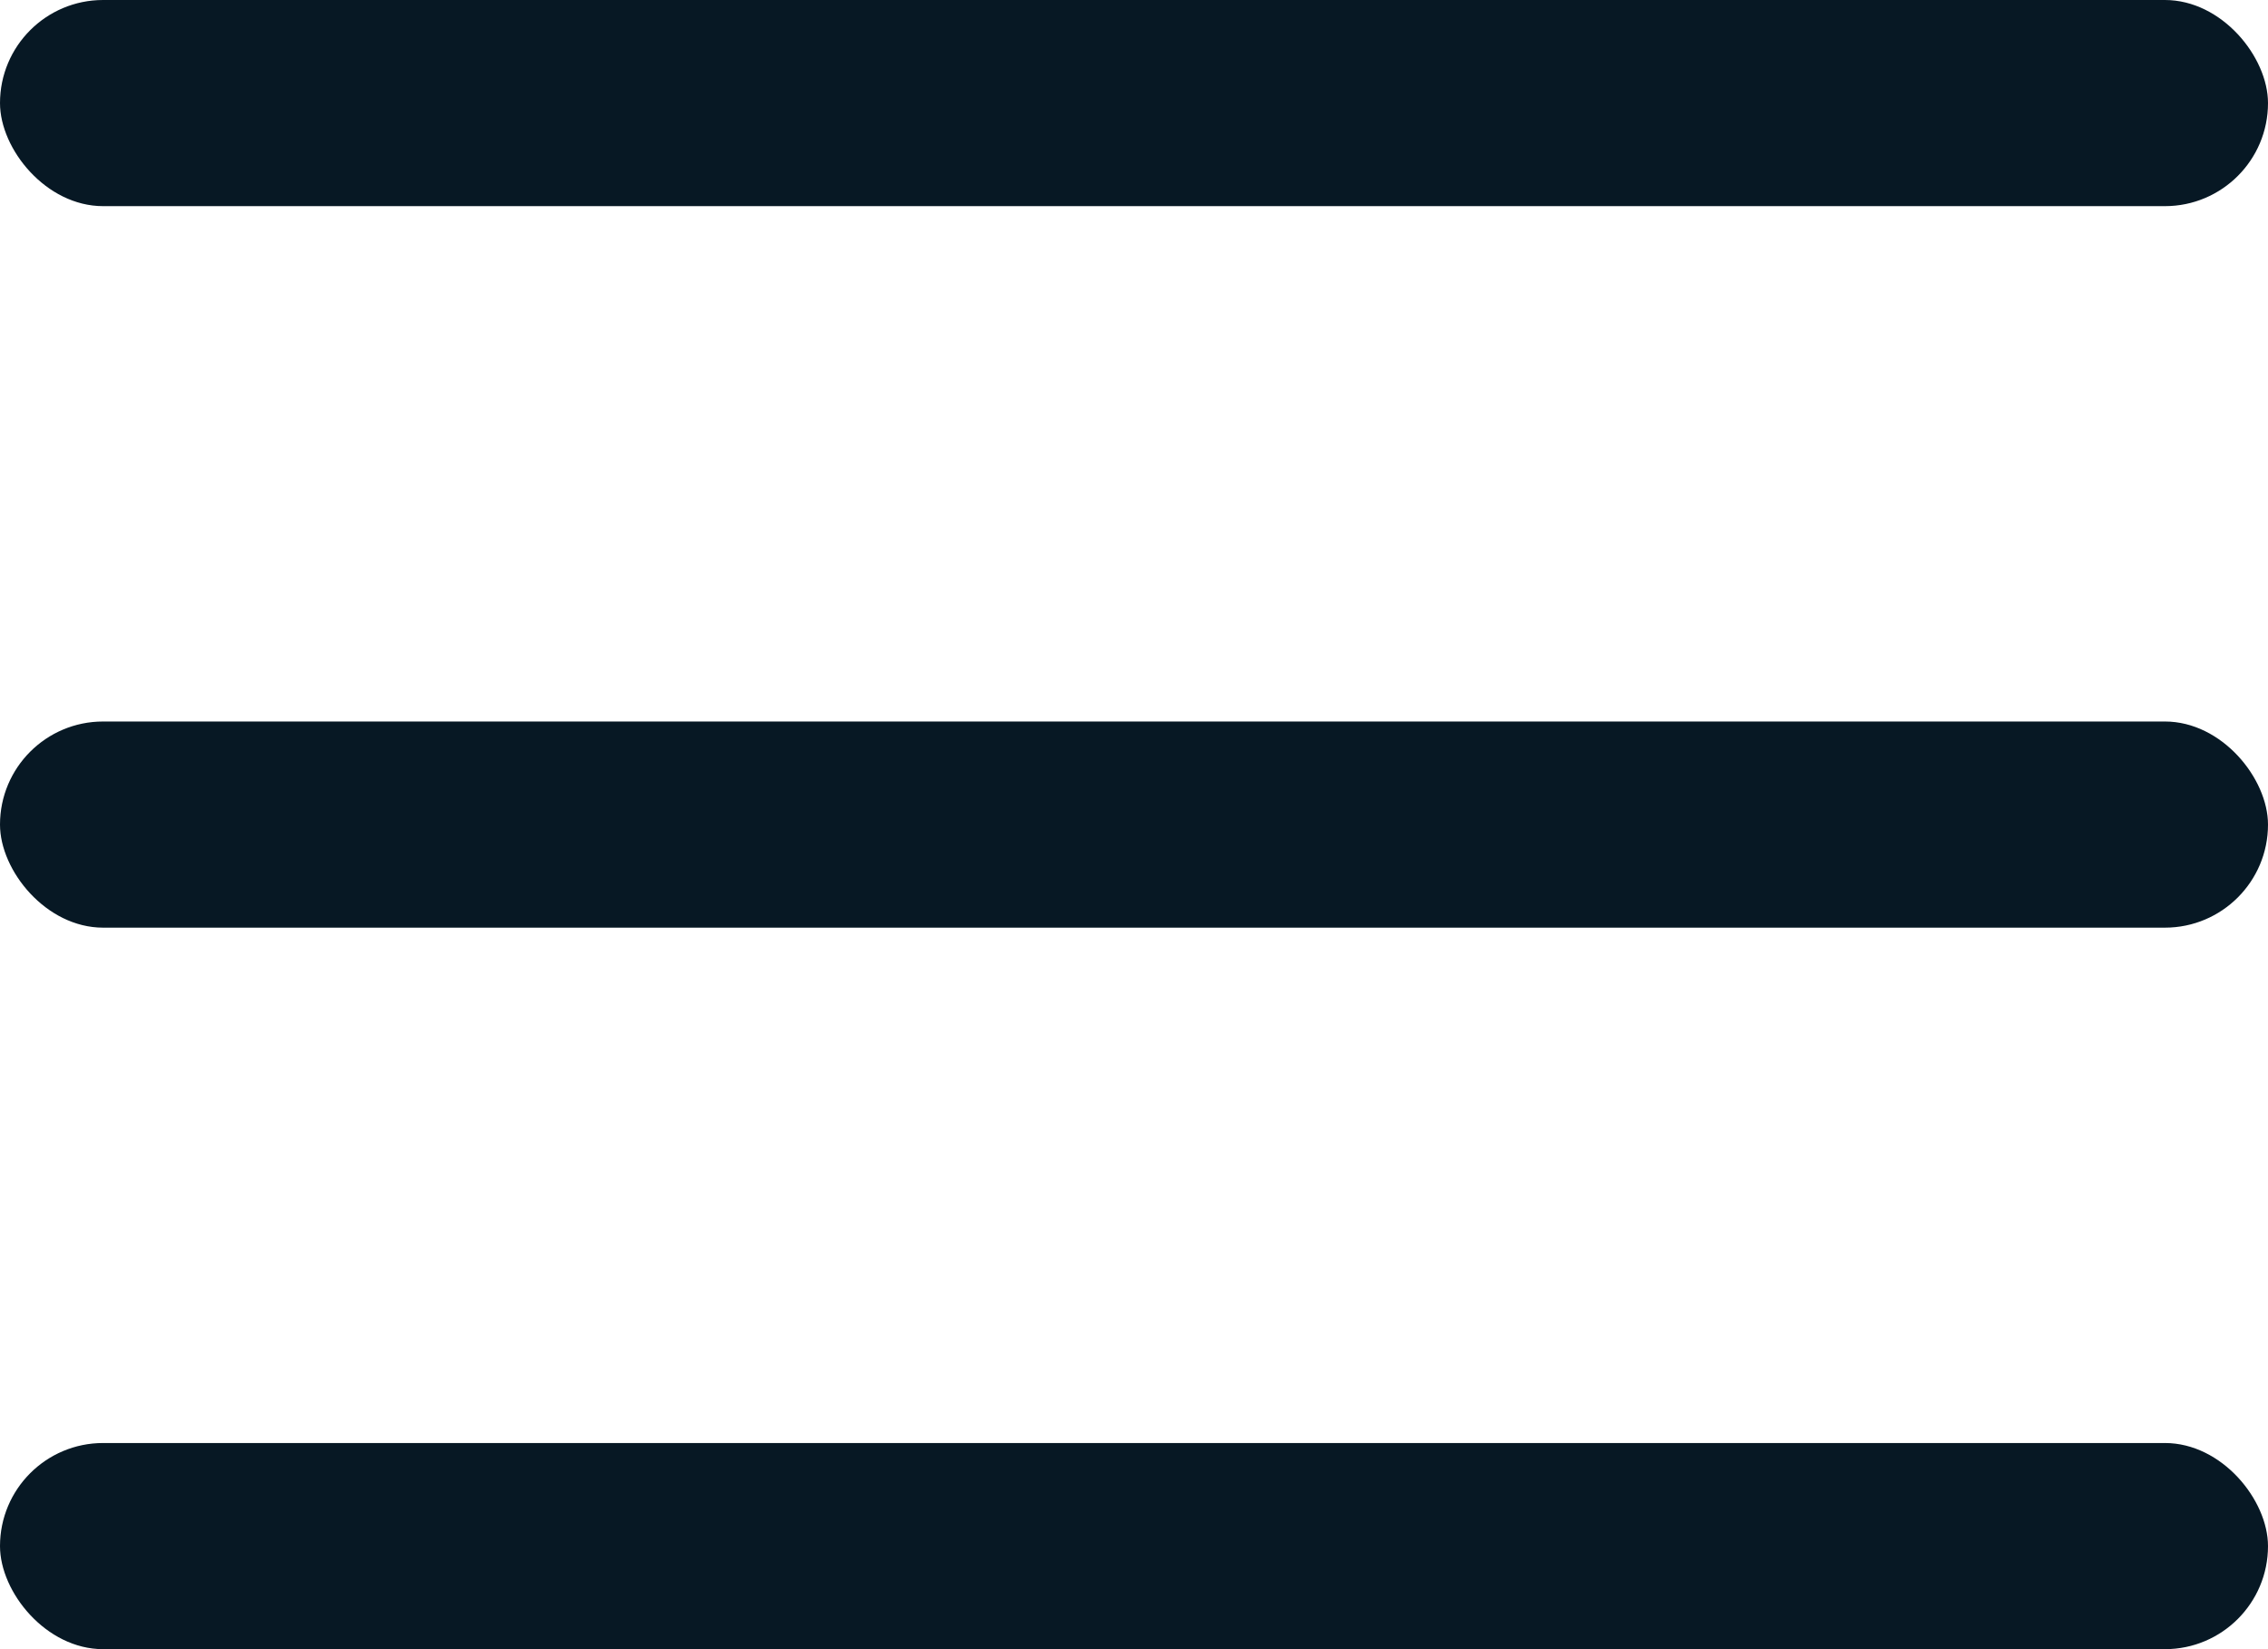 <svg width="44" height="32" viewBox="0 0 44 32" fill="none" xmlns="http://www.w3.org/2000/svg">
<rect width="44" height="4" rx="2" fill="#071824"/>
<rect y="14" width="44" height="4" rx="2" fill="#071824"/>
<rect y="28" width="44" height="4" rx="2" fill="#071824"/>
</svg>
